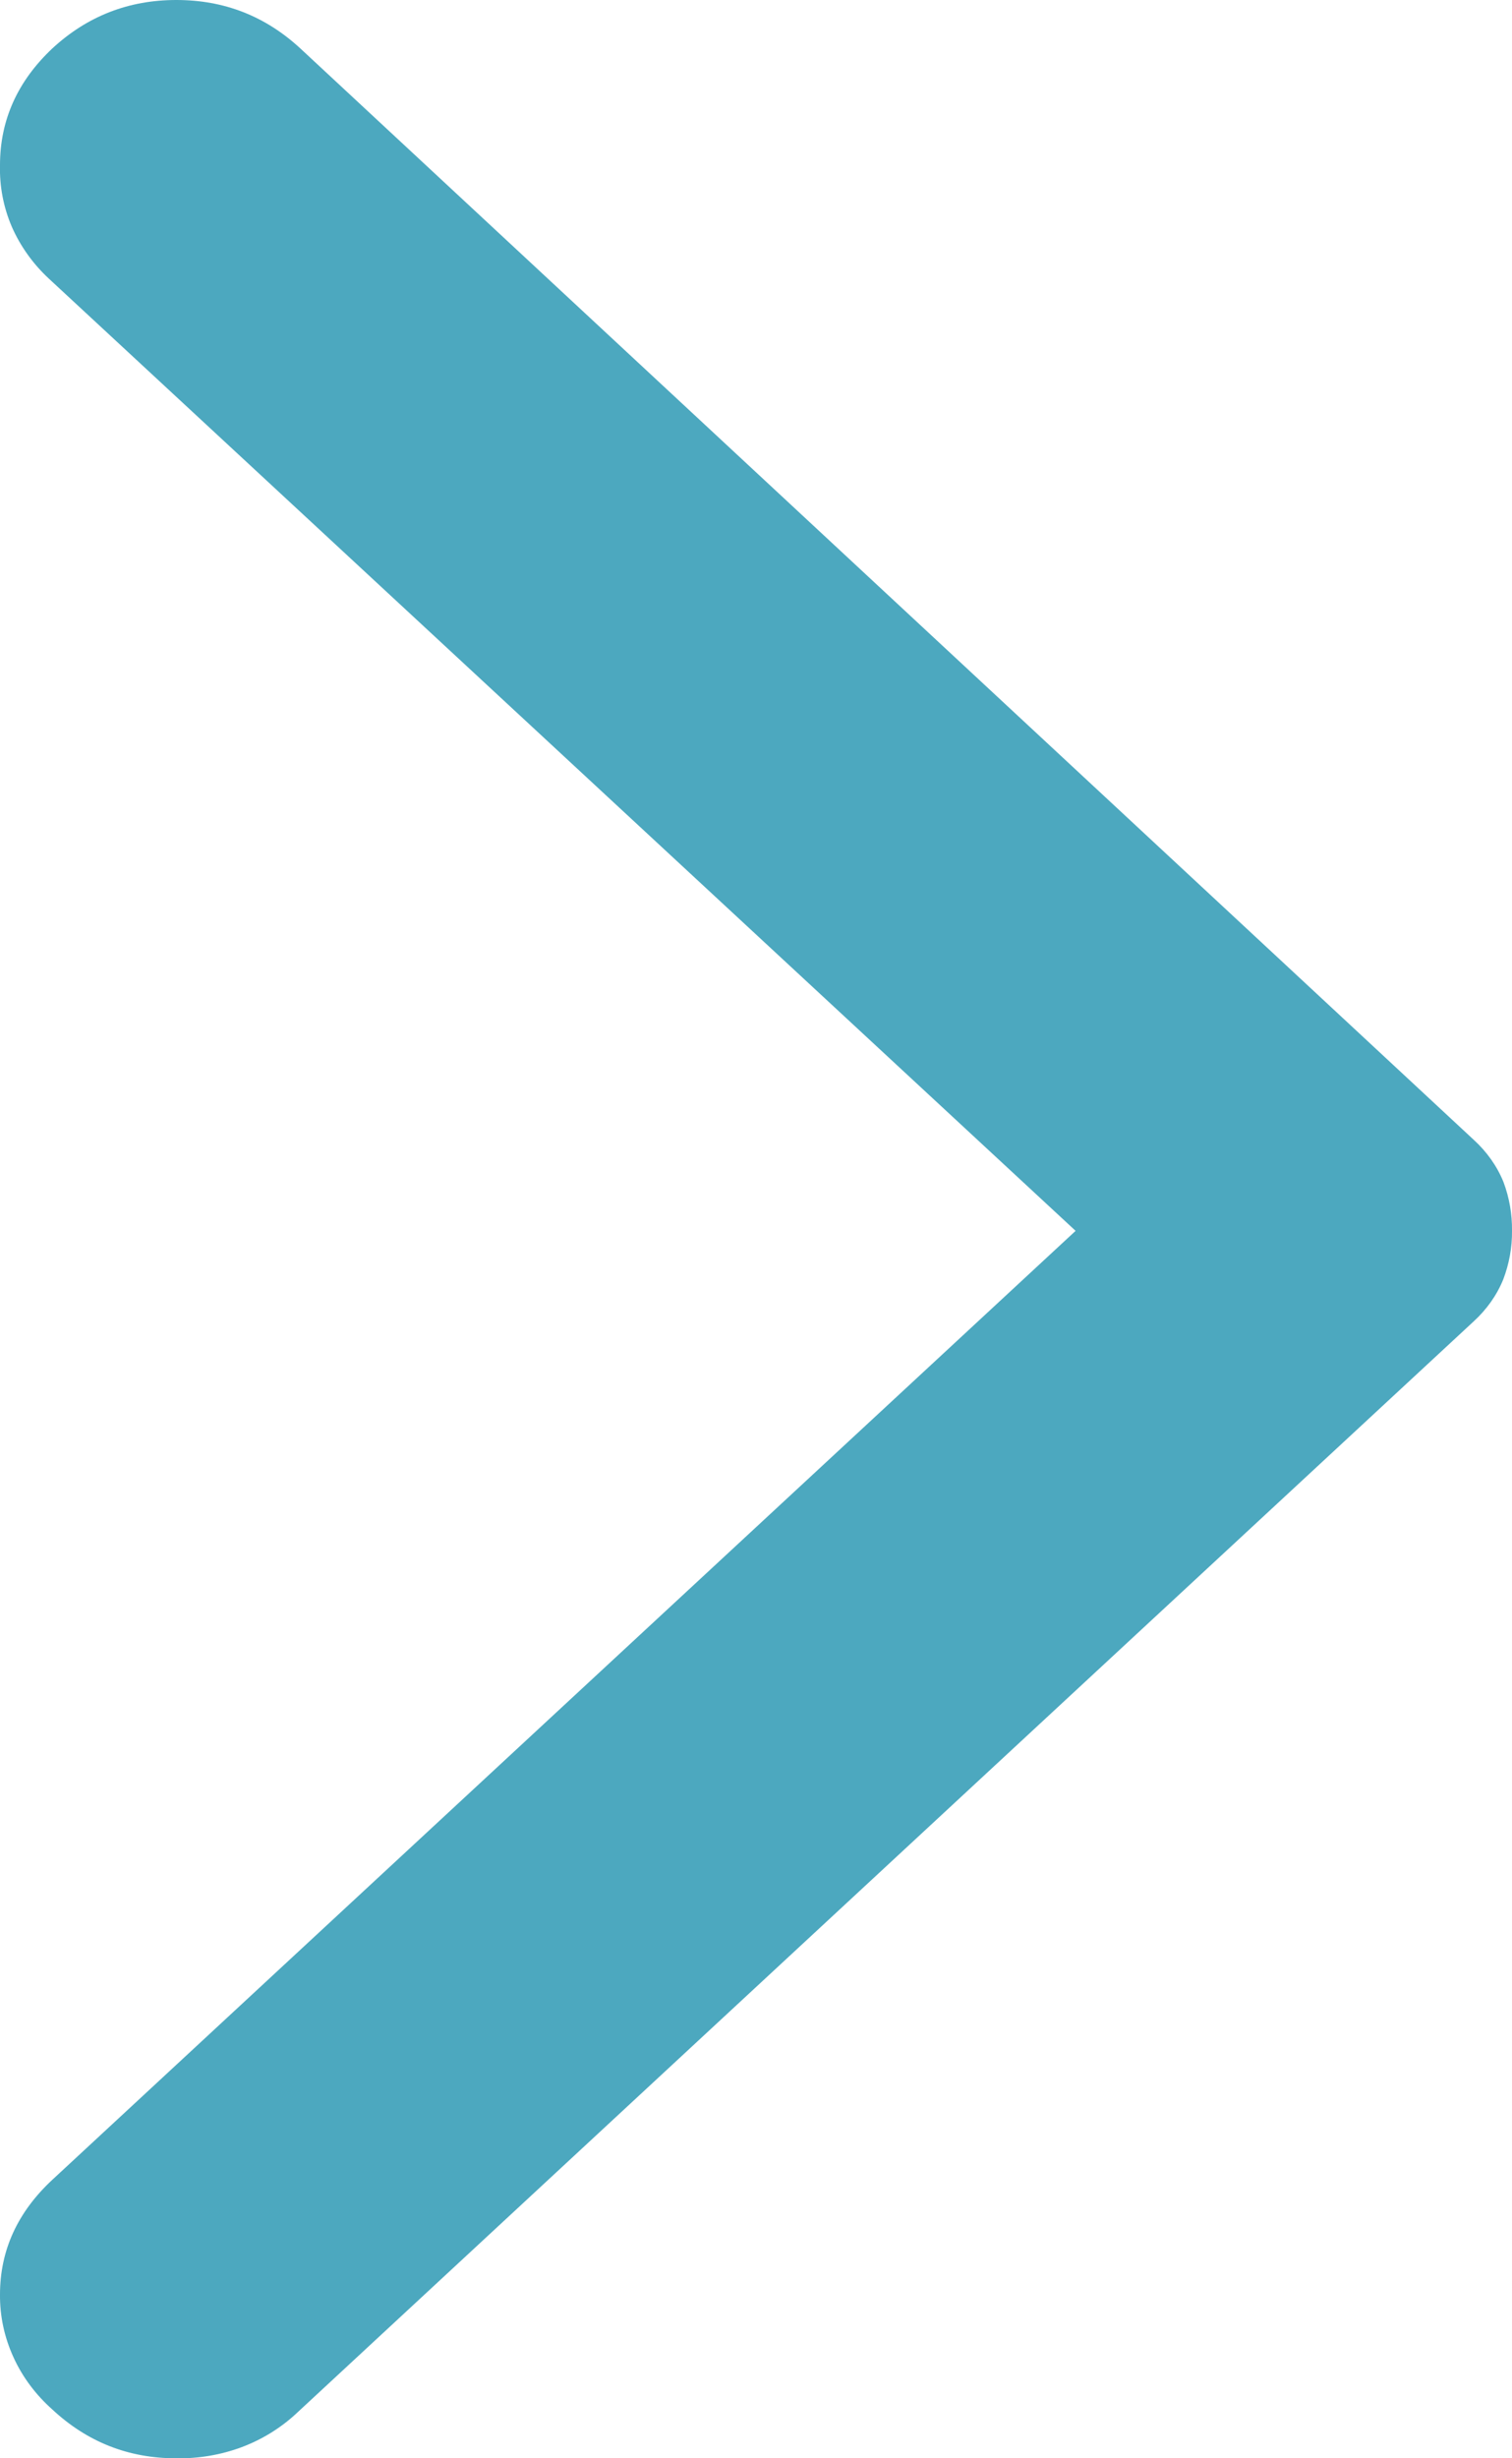 <svg width="8" height="13" viewBox="0 0 8 13" fill="none" xmlns="http://www.w3.org/2000/svg">
<path d="M0.277 12.742C0.189 12.664 0.118 12.569 0.071 12.465C0.023 12.36 -0.001 12.248 0 12.134C0 11.9 0.093 11.698 0.277 11.527L5.691 6.509L0.258 1.473C0.174 1.395 0.107 1.301 0.062 1.198C0.018 1.095 -0.003 0.984 0 0.873C0 0.635 0.093 0.429 0.277 0.256C0.462 0.085 0.681 0 0.933 0C1.186 0 1.404 0.085 1.59 0.257L7.798 6.028C7.867 6.091 7.921 6.167 7.955 6.251C7.986 6.334 8.001 6.421 8 6.509C8.001 6.596 7.985 6.683 7.954 6.765C7.92 6.849 7.866 6.925 7.797 6.988L1.571 12.76C1.488 12.838 1.388 12.9 1.279 12.941C1.169 12.982 1.051 13.002 0.932 13C0.68 13 0.462 12.914 0.277 12.742Z" fill="#4CA8BF"/>
</svg>

